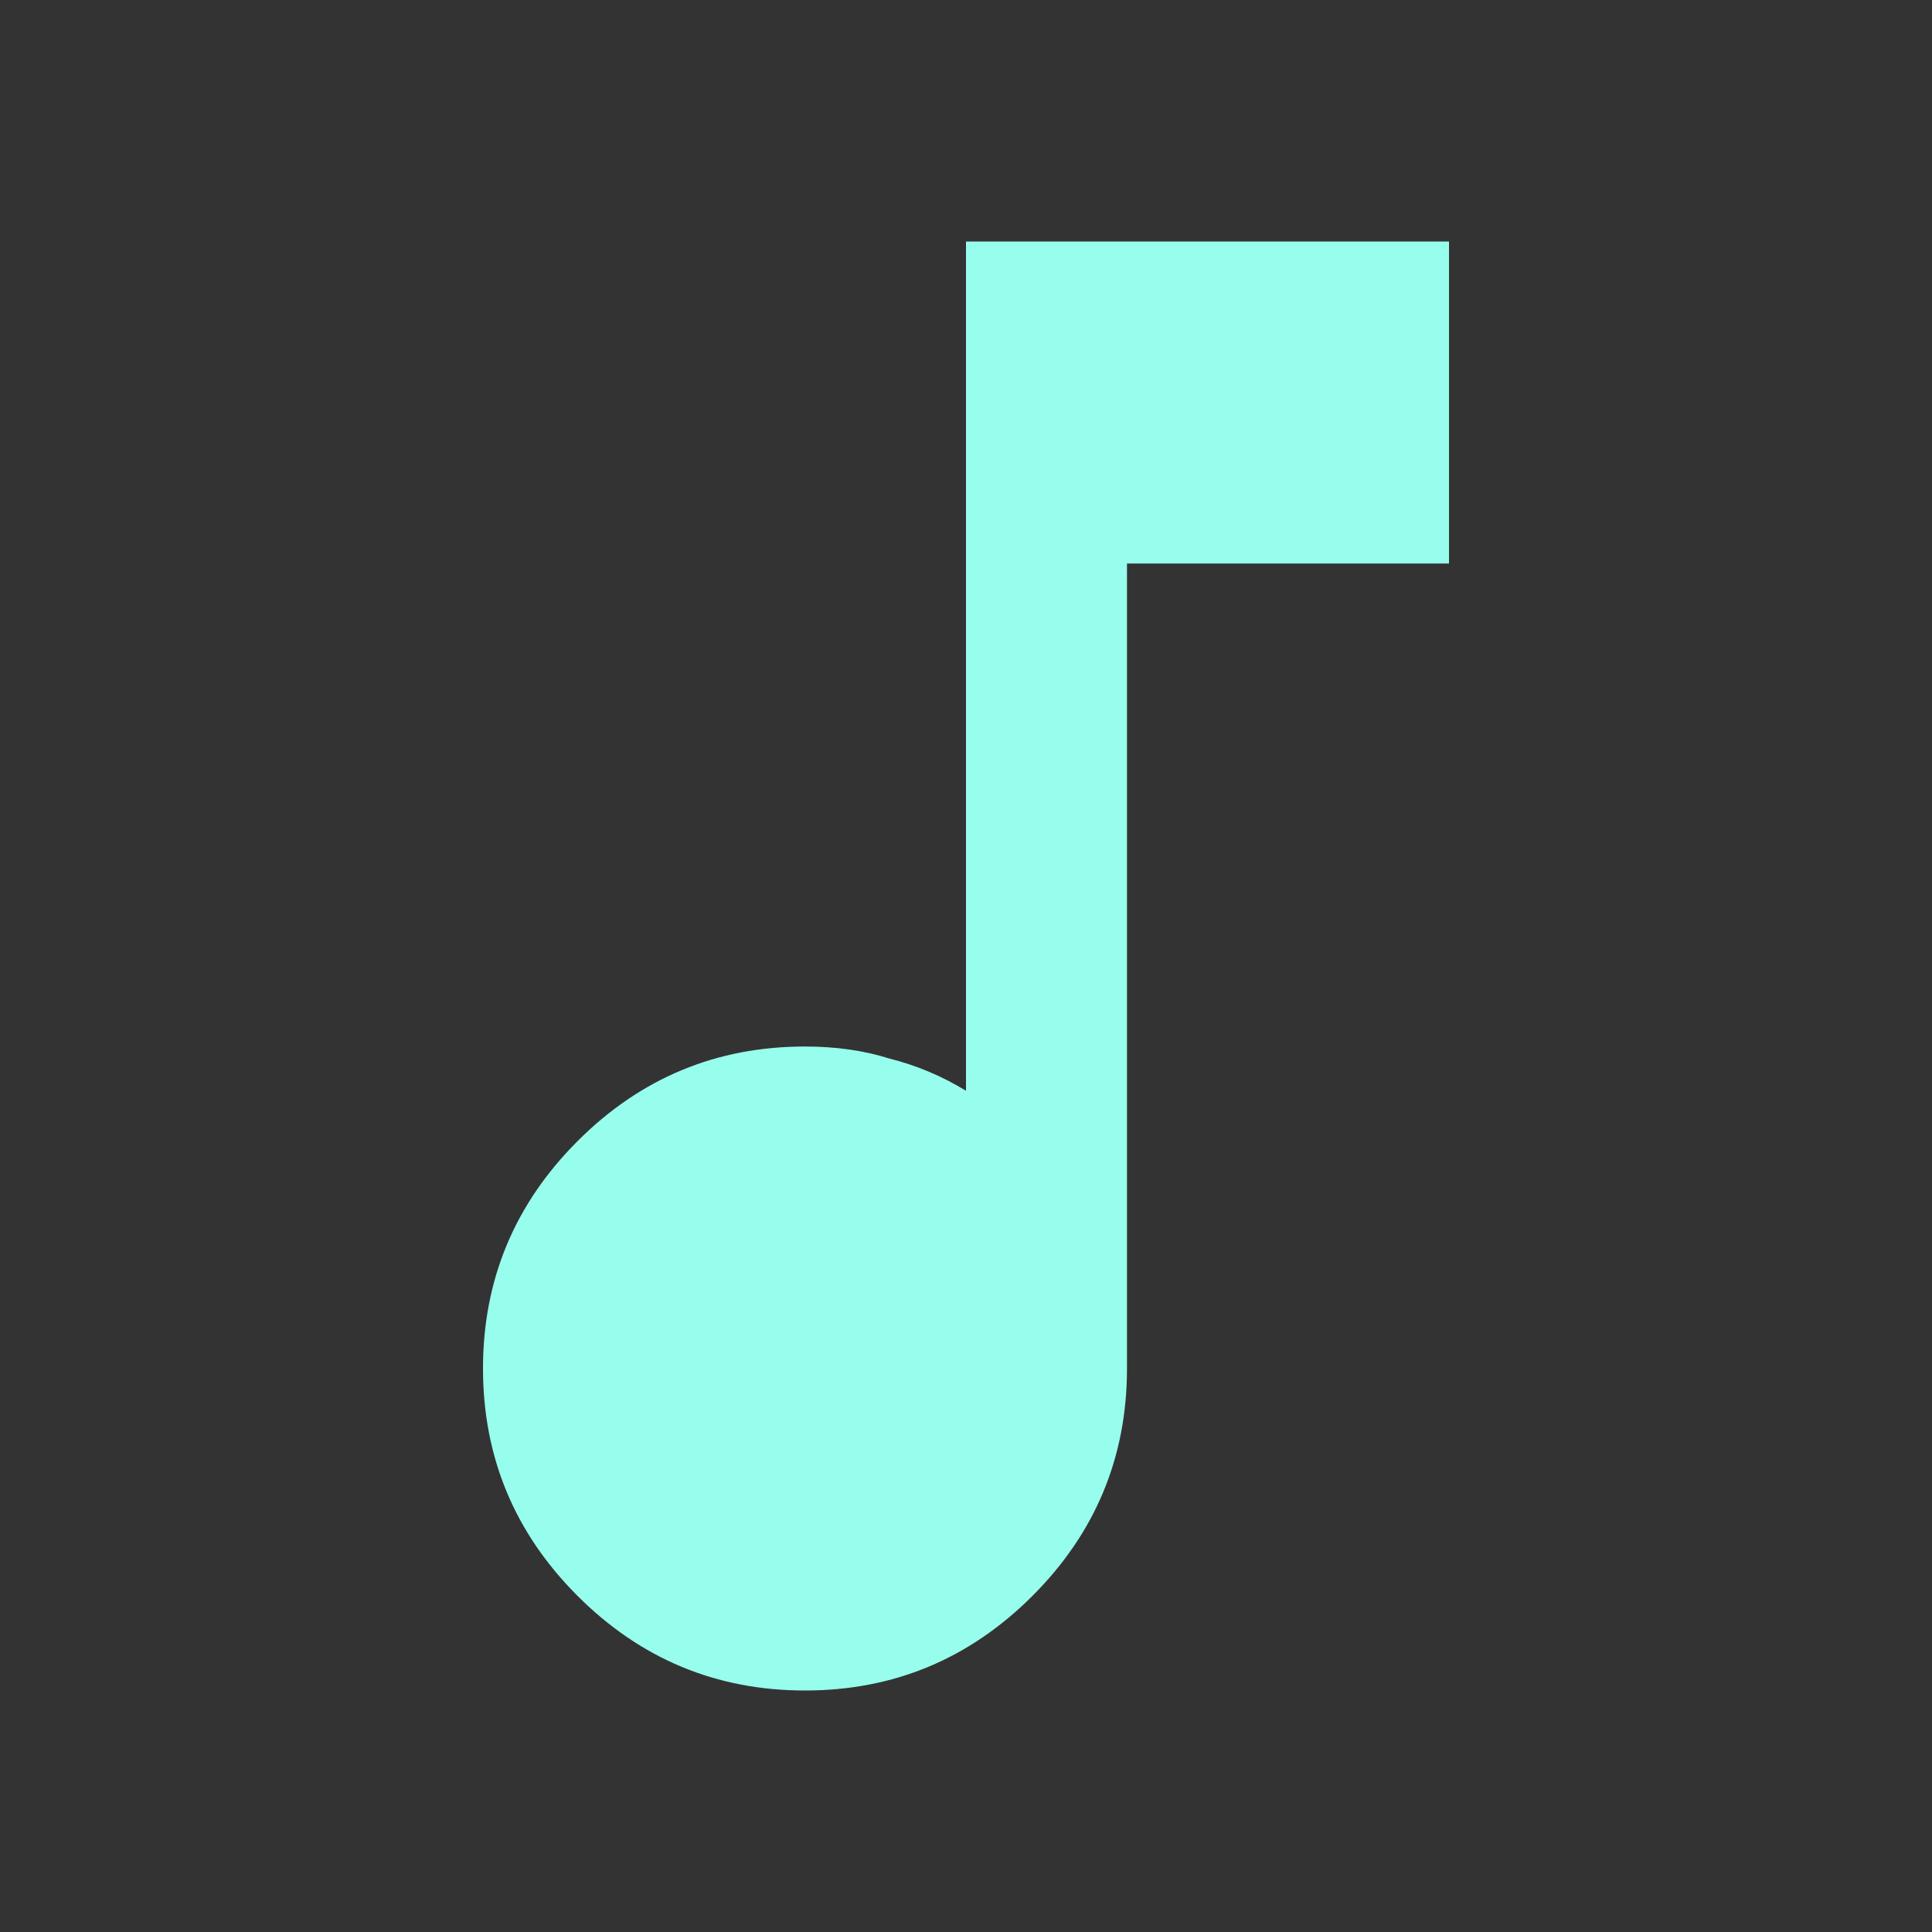 <svg width="40" height="40" viewBox="0 0 40 40" fill="none" xmlns="http://www.w3.org/2000/svg">
<rect x="0" y="0" width="40" height="40" fill="#333333" stroke="none"/>
<path d="M16.667 35C14.833 35 13.264 34.347 11.958 33.042C10.653 31.736 10 30.167 10 28.333C10 26.5 10.653 24.931 11.958 23.625C13.264 22.319 14.833 21.667 16.667 21.667C17.306 21.667 17.889 21.75 18.417 21.917C18.972 22.056 19.5 22.278 20 22.583V5H30V11.667H23.333V28.333C23.333 30.167 22.681 31.736 21.375 33.042C20.069 34.347 18.5 35 16.667 35Z" fill="#97FEED"/>
</svg>
